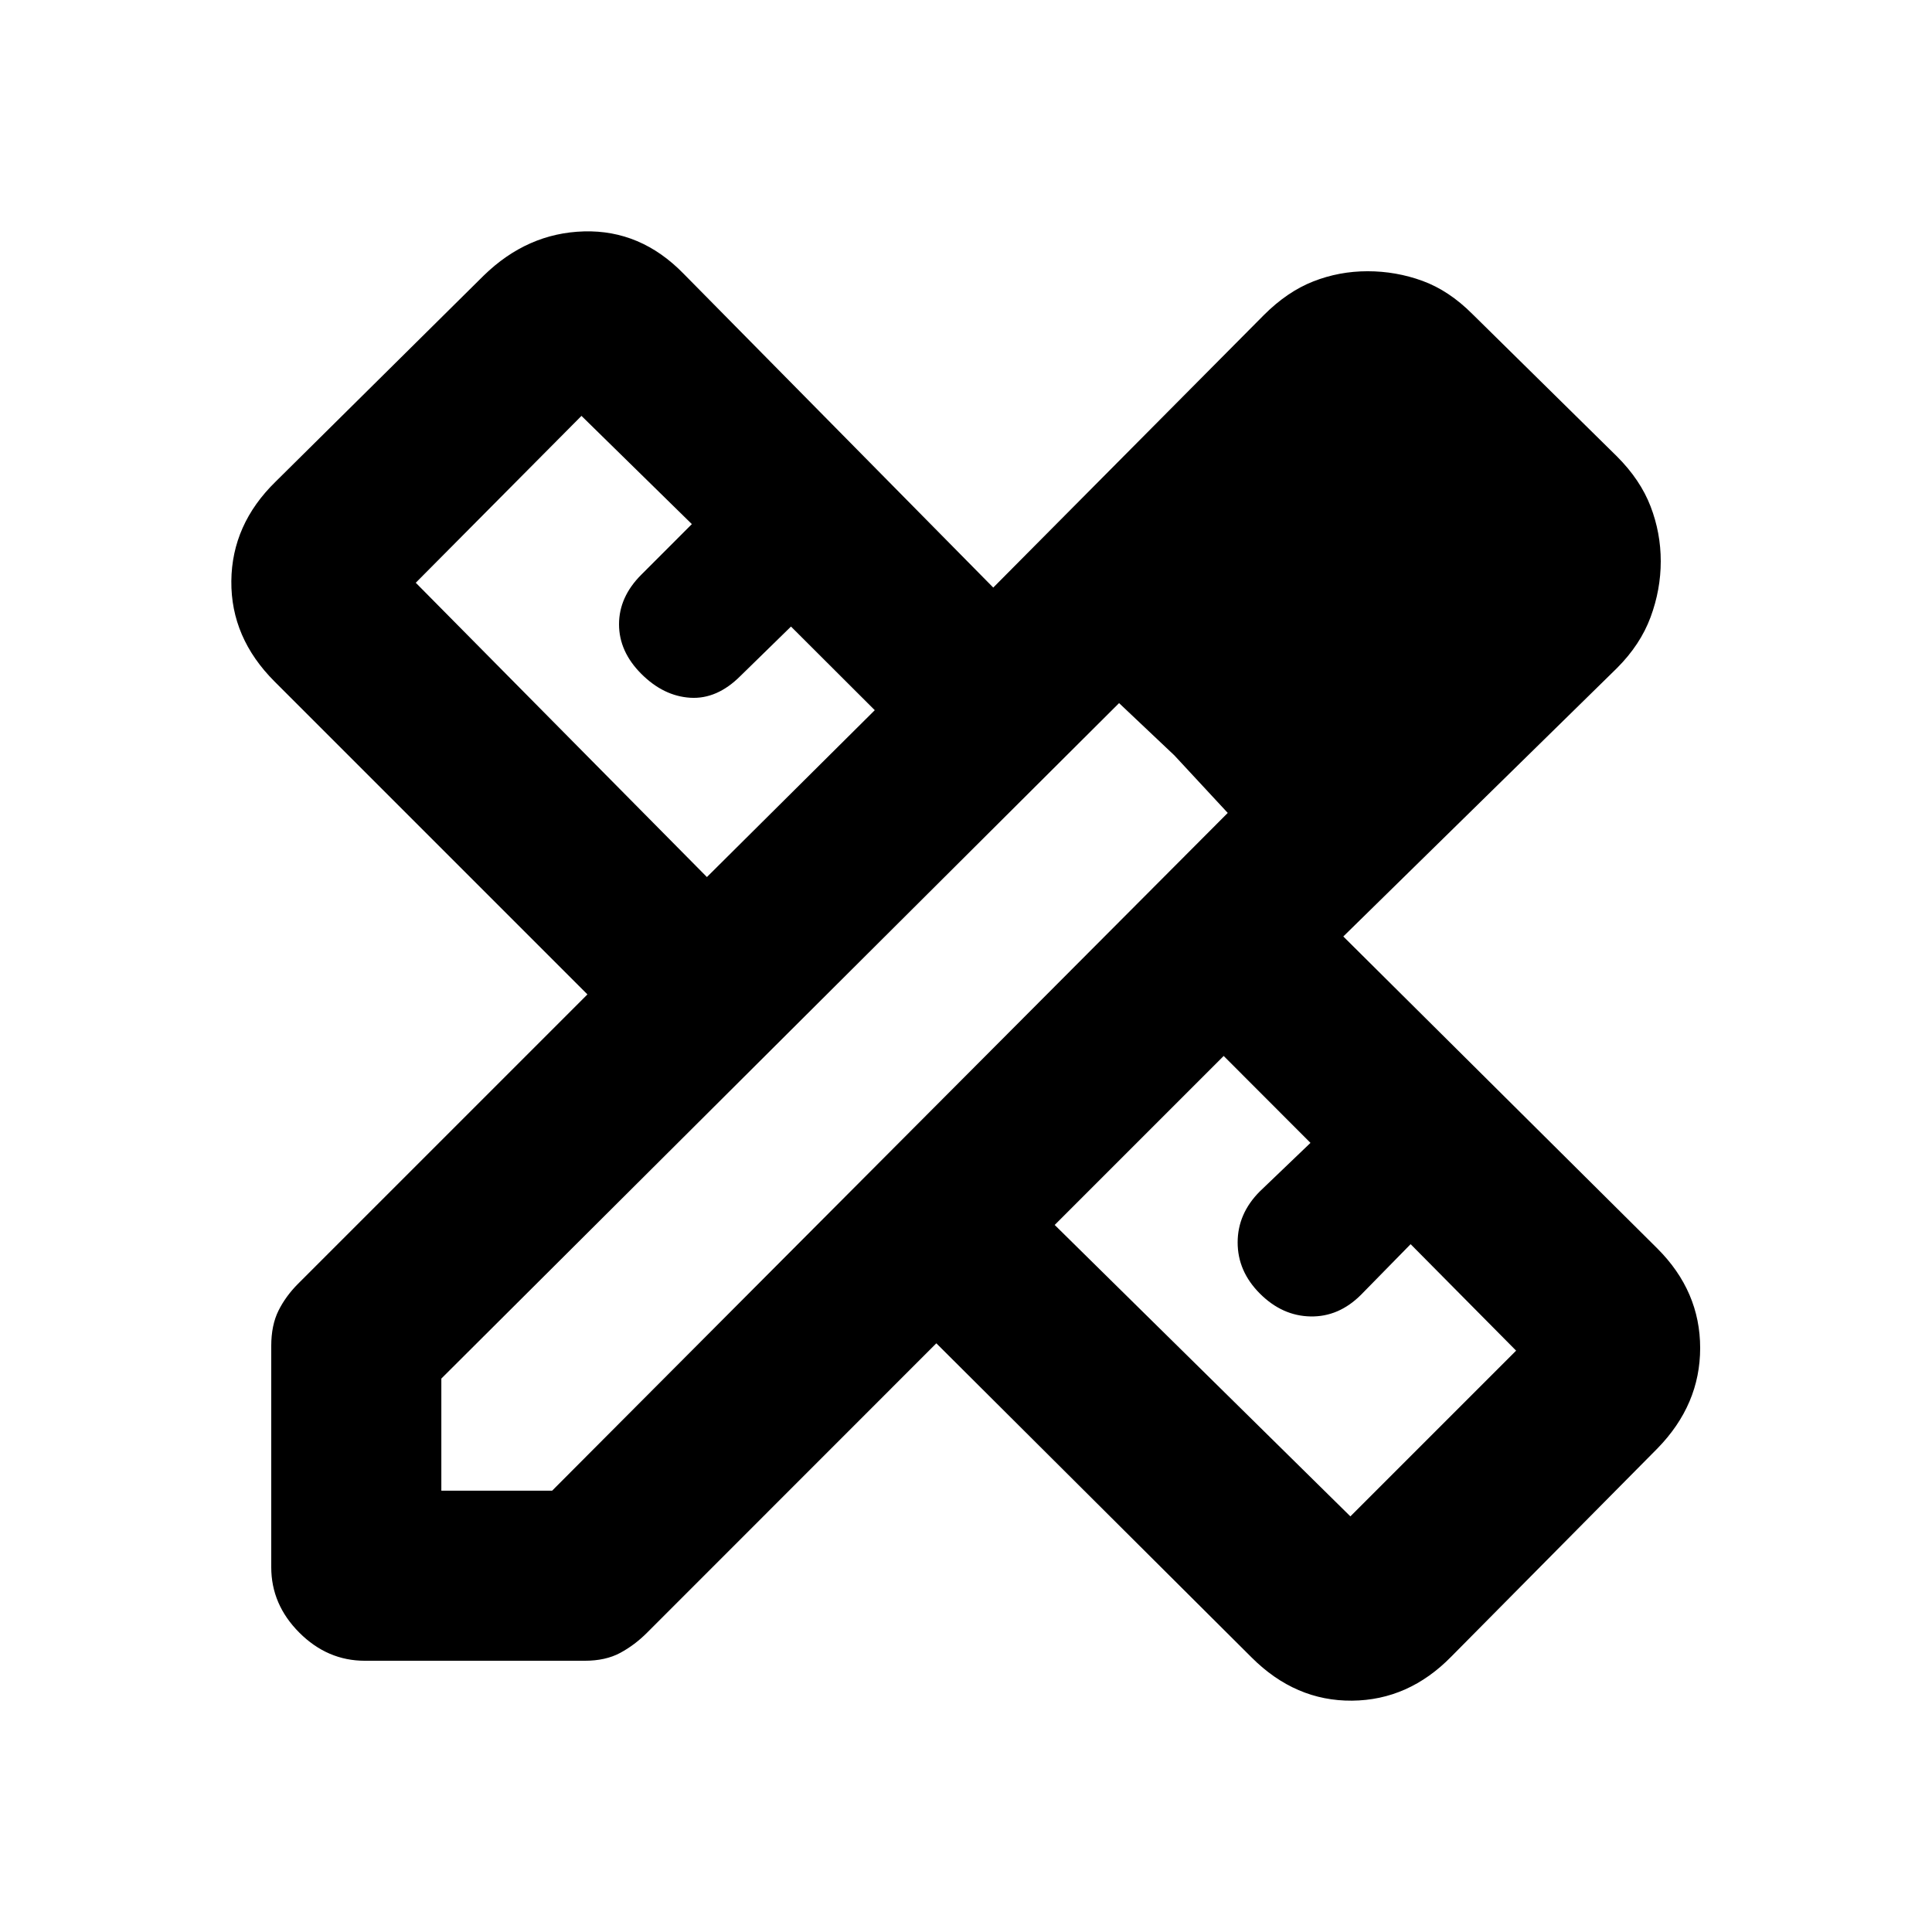 <svg xmlns="http://www.w3.org/2000/svg" height="20" viewBox="0 -960 960 960" width="20"><path d="m351.26-524.2 83.41-82.91-41.63-41.56-25.13 24.56q-11.63 11.63-24.91 10.82-13.28-.82-24.35-11.88-11.06-11.07-11.06-24.63 0-13.57 11.06-24.63l25.13-25.14-54.85-53.78-82.34 82.92L351.26-524.2ZM671-206.52l82.35-82.35-52.42-52.91-24.63 25.13q-11.06 11.06-25.13 10.78-14.06-.28-25.13-11.35-11.06-11.06-11.06-25.41t11.06-25.41l25.13-24.07-43.13-43.19-83.97 83.97L671-206.52Zm10.11-530.78 54 54.56-54-54.56ZM181.28-134.78q-18.58 0-32.54-13.96t-13.96-32.54V-291.2q0-10.32 3.6-17.55t9.79-13.42l143.72-143.72-155.48-155.48q-21.71-21.72-21.46-49.88.25-28.16 21.96-49.38L240.3-823.02q21.72-21.22 49.88-22 28.17-.78 49.39 20.93l153.97 156.05 134.48-135.42q11.63-11.63 24.51-16.69 12.88-5.07 27.01-5.07t27.26 4.78q13.13 4.79 24.77 16.42l71.89 70.82q11.63 11.63 16.69 24.8 5.07 13.16 5.07 27.29 0 14.13-5.07 27.8-5.06 13.66-16.69 25.29L667.48-494.67l156.11 155.1q21.21 21.22 21.21 49.39 0 28.16-21.21 49.88L721.2-136.91q-21.22 21.71-49.38 21.96-28.17.25-49.89-21.46L465.26-292.52 321.54-148.74q-6.19 6.2-13.42 10.08-7.23 3.88-17.55 3.88H181.28Zm38.02-84.52h55.07l335.69-336.76-54-54.57L219.3-275v55.7Zm364.26-365.33-27.5-26 54 54.57-26.5-28.57Z"/></svg>